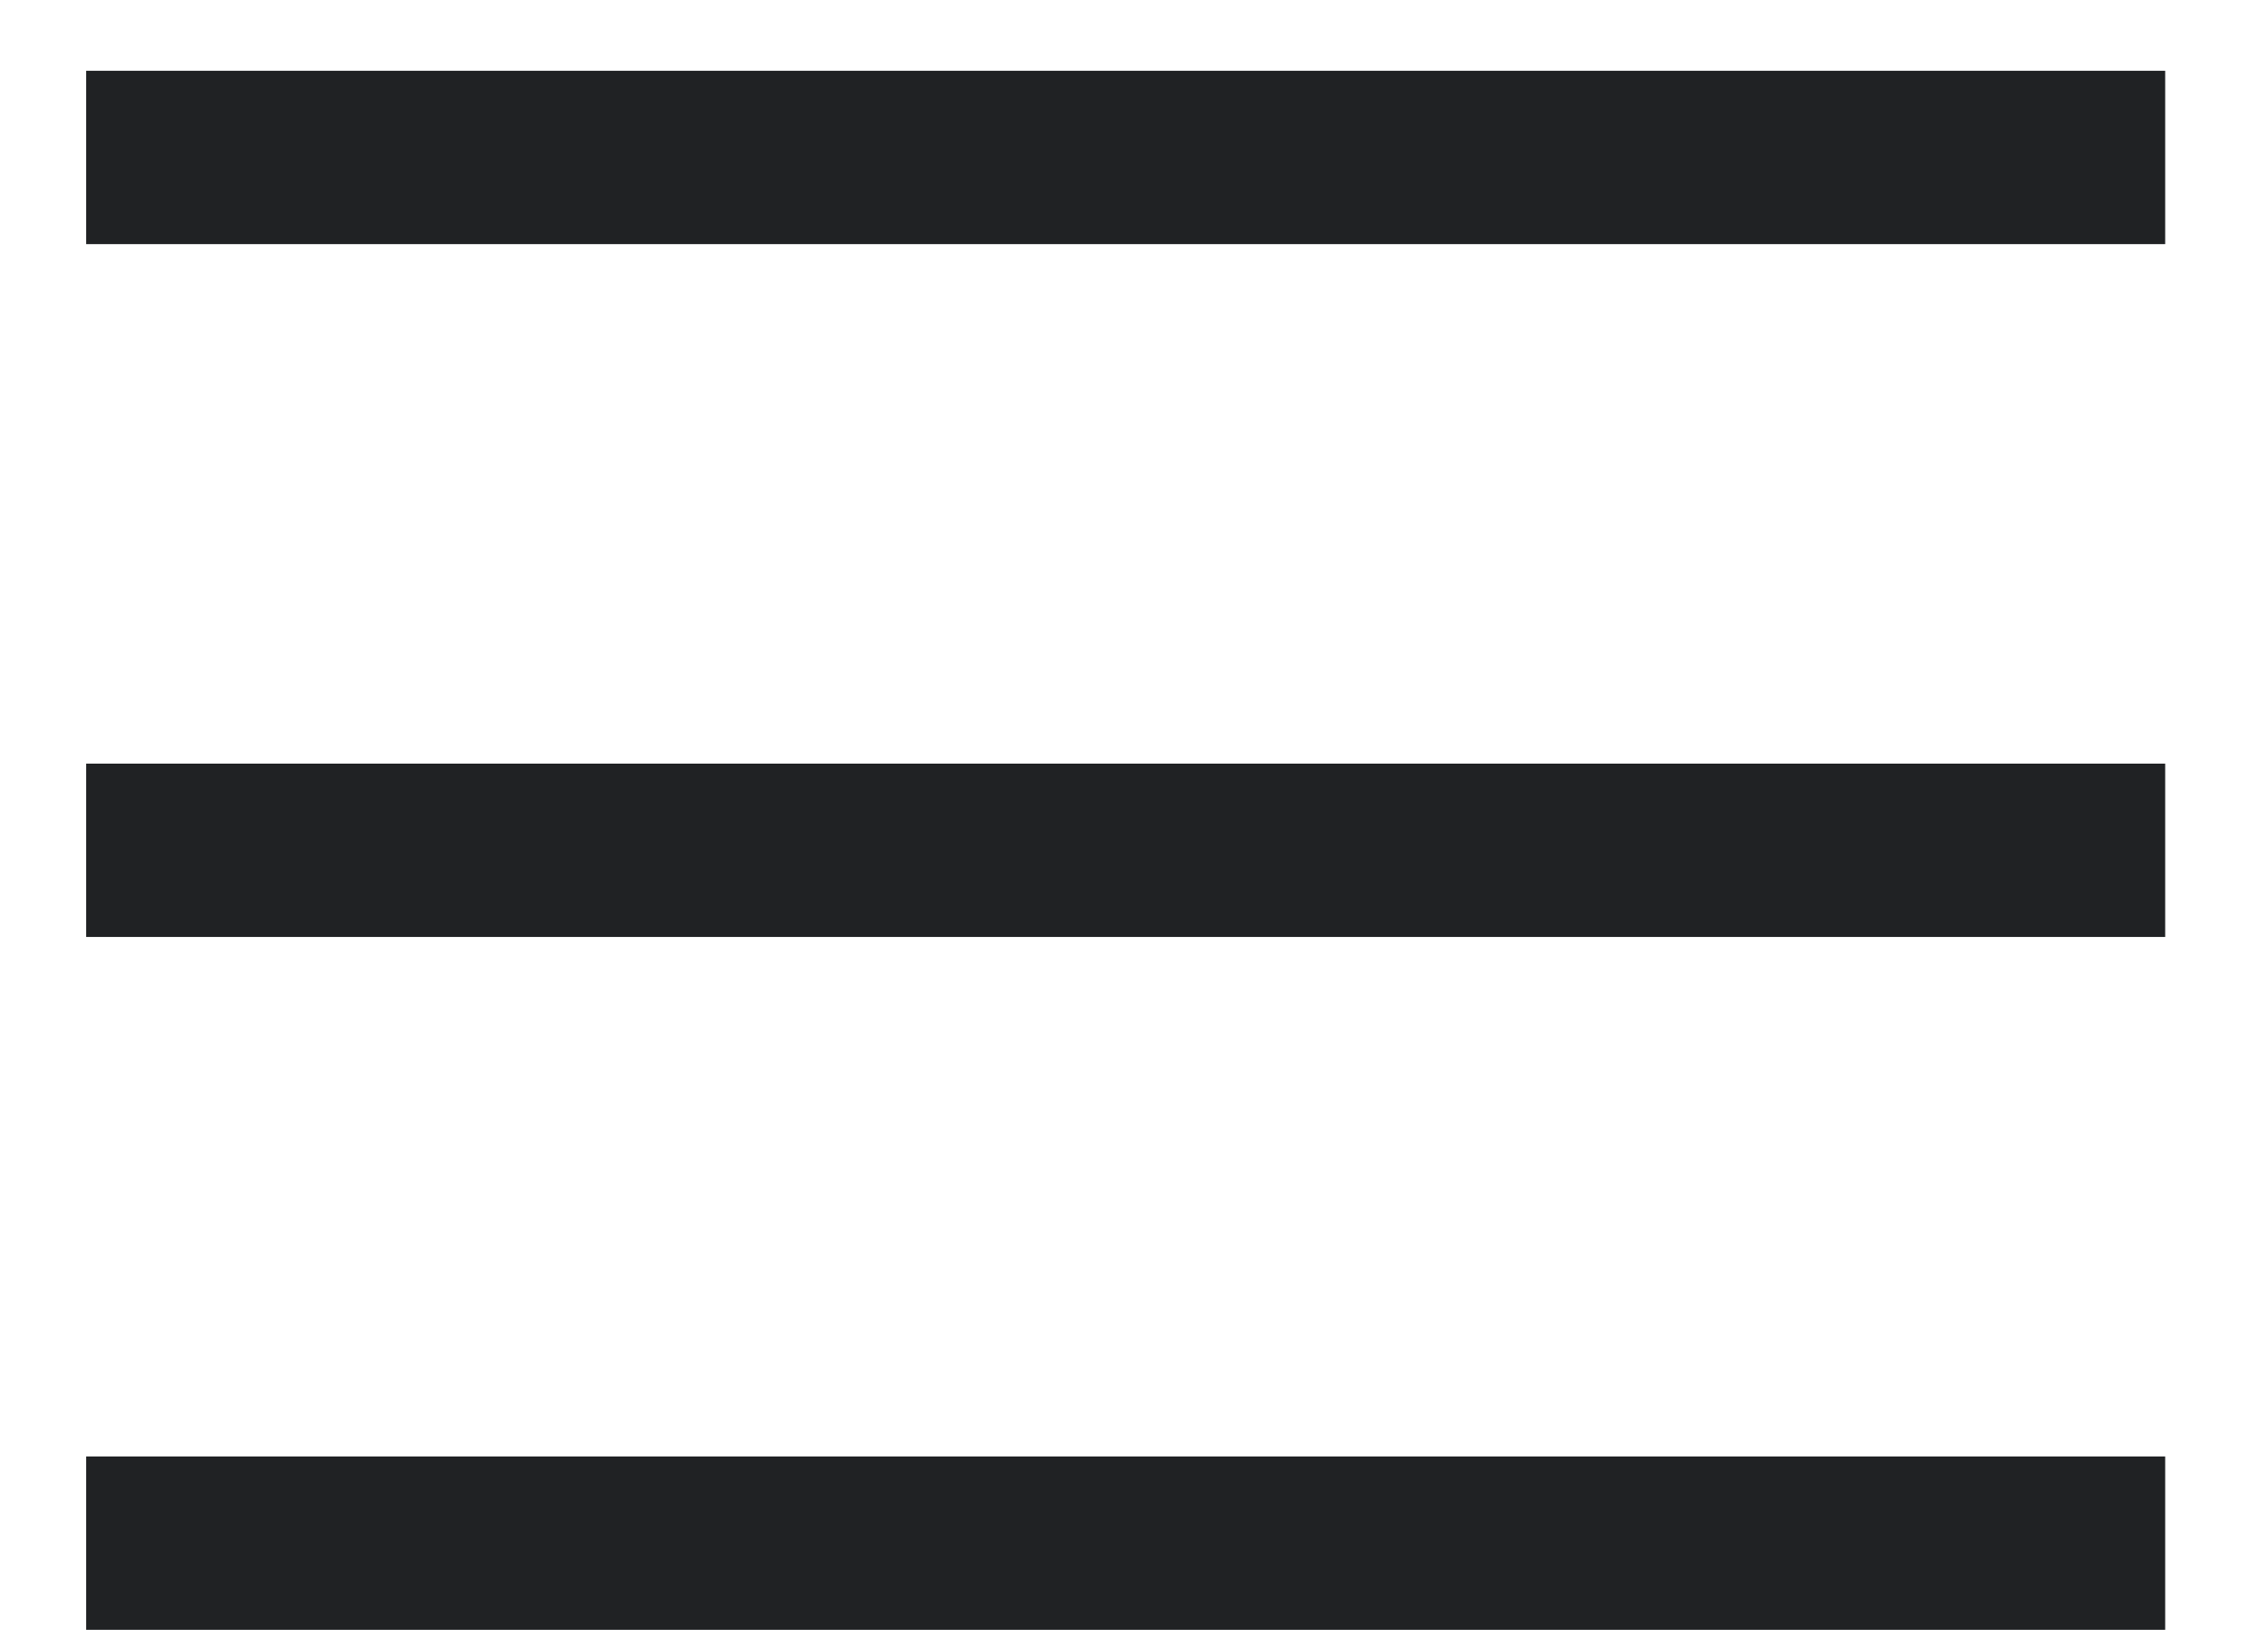 <svg width="18" height="13" viewBox="0 0 18 13" fill="none" xmlns="http://www.w3.org/2000/svg">
<path d="M0.684 0.562H17.184V1.938H0.684V0.562ZM0.684 6.062H17.184V7.438H0.684V6.062ZM0.684 11.562H17.184V12.938H0.684V11.562Z" fill="#202224"/>
</svg>
